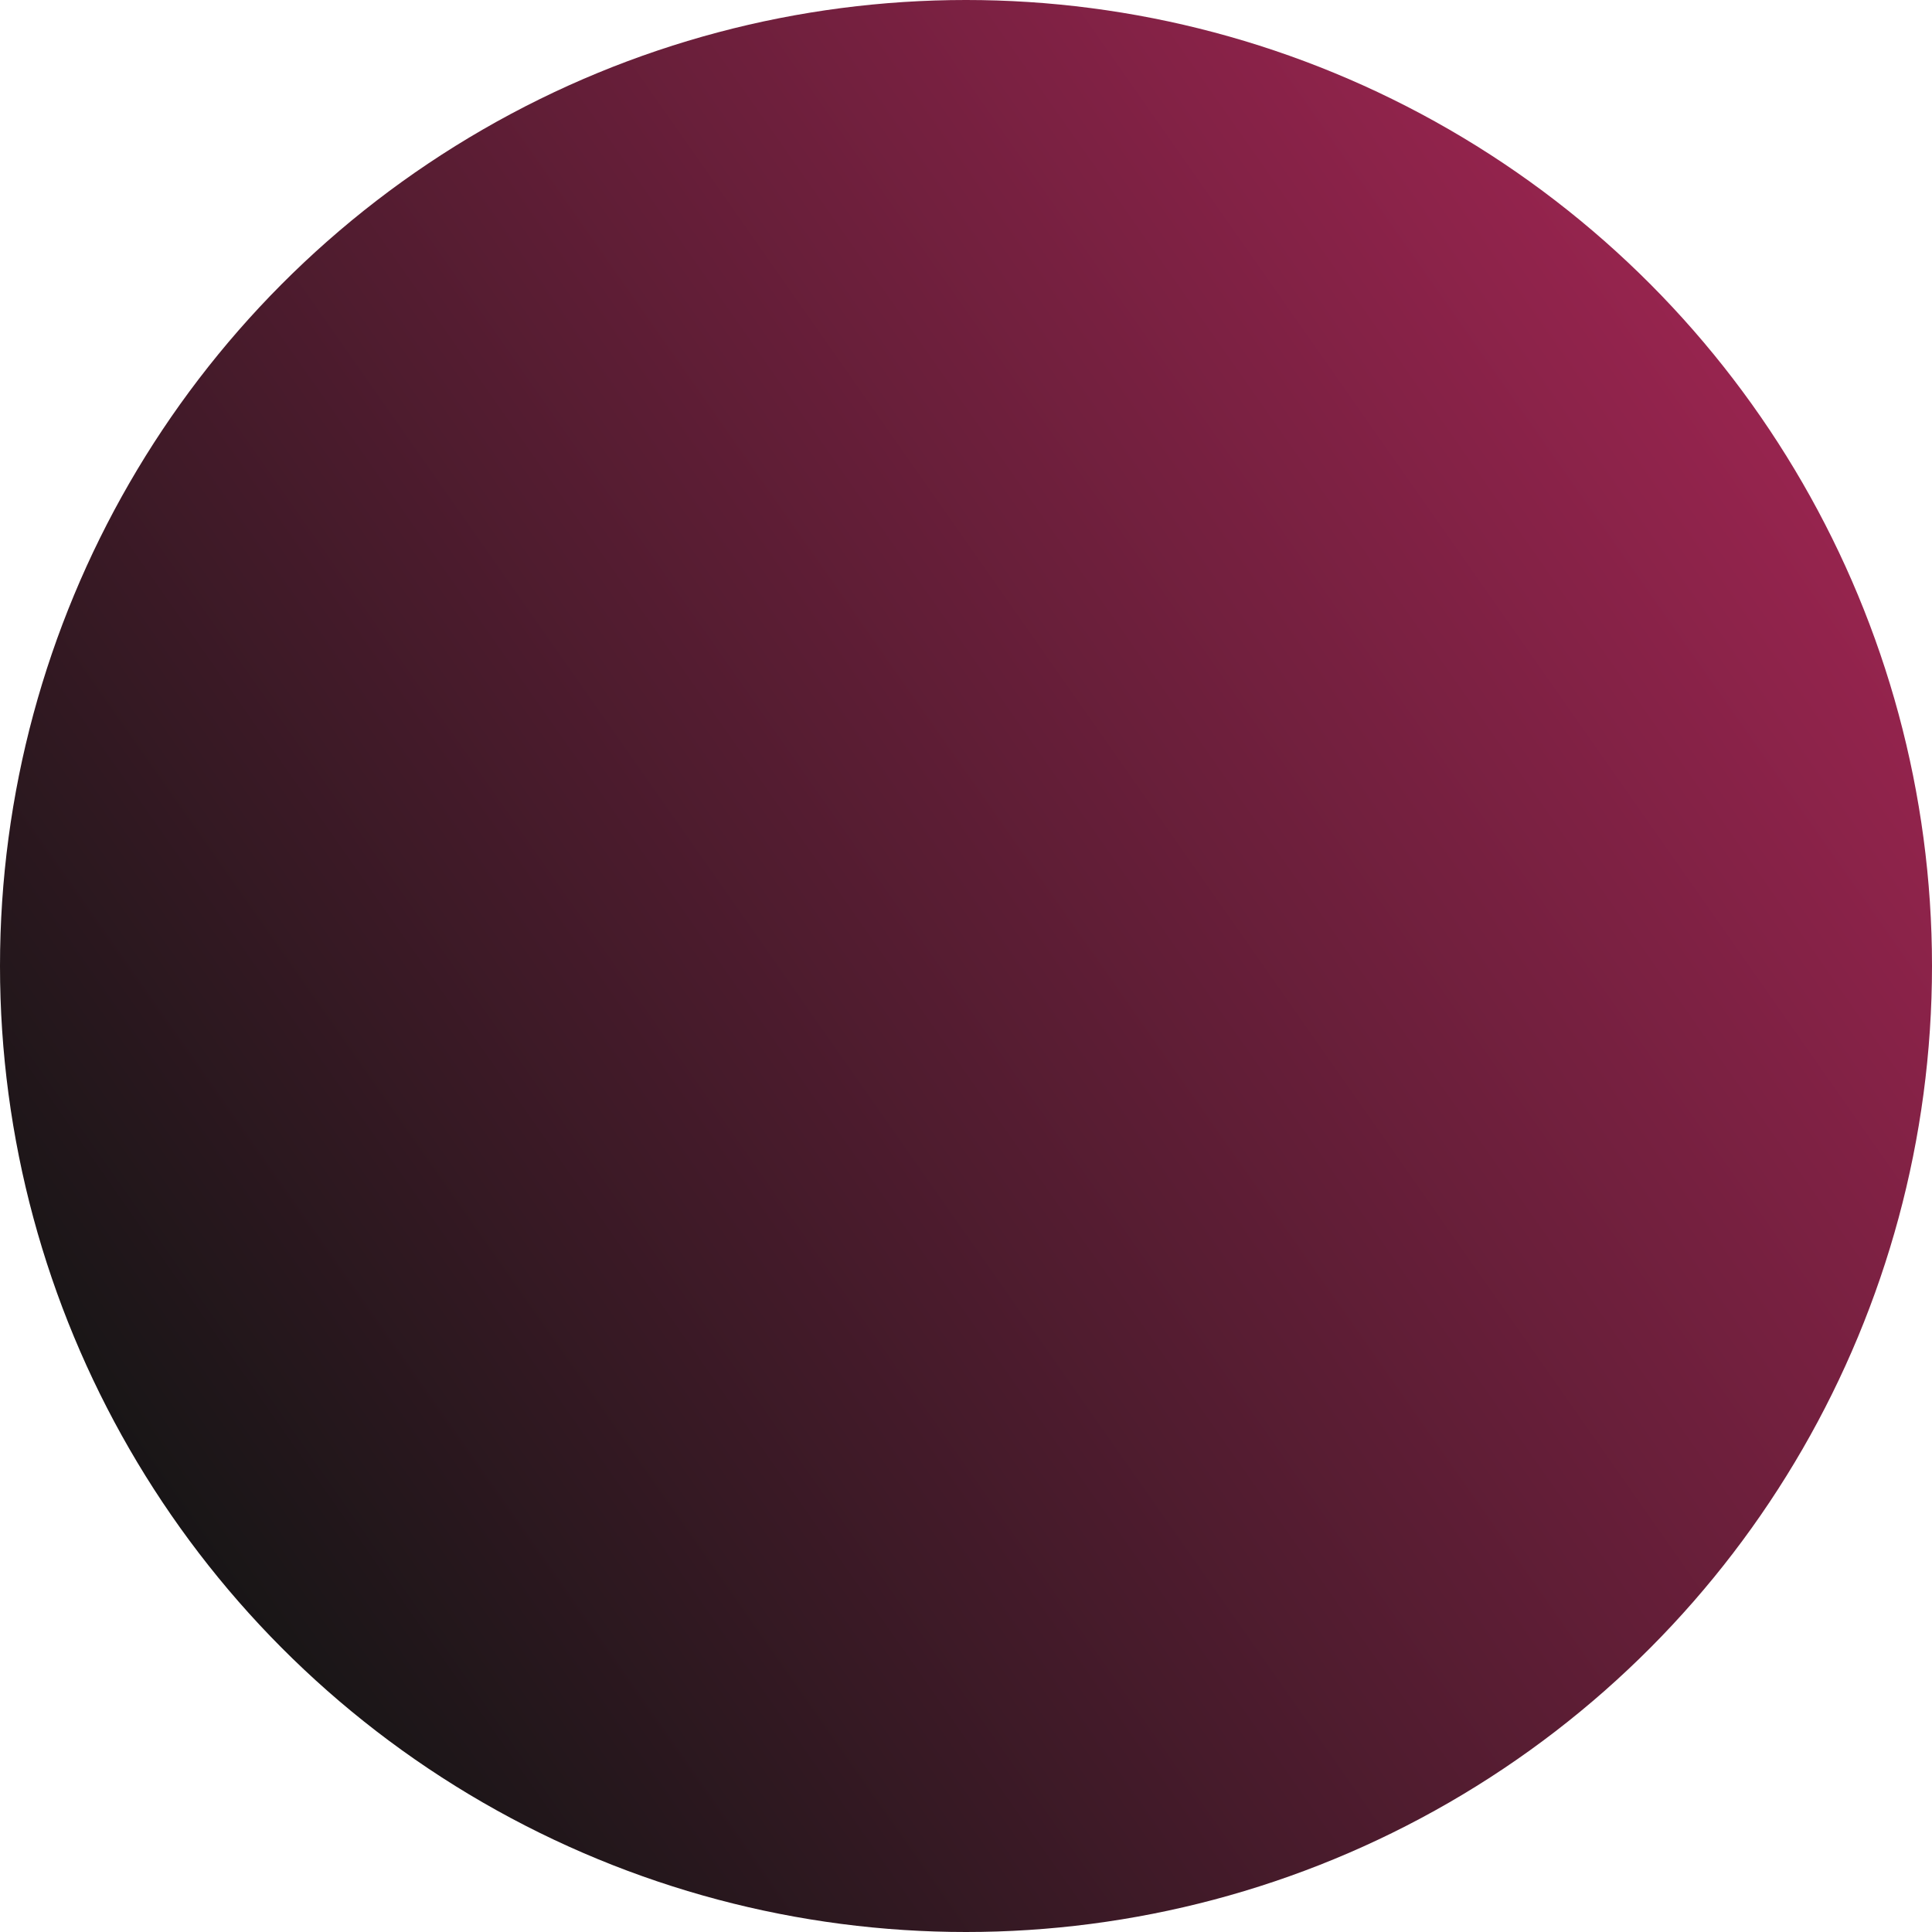 <?xml version="1.0" encoding="UTF-8"?>
<svg width="253px" height="253px" viewBox="0 0 253 253" version="1.1" xmlns="http://www.w3.org/2000/svg" xmlns:xlink="http://www.w3.org/1999/xlink">
    <title>Oval</title>
    <defs>
        <linearGradient x1="91.649%" y1="18.48%" x2="-31.052%" y2="104.464%" id="linearGradient-1">
            <stop stop-color="#151515" offset="0%"></stop>
            <stop stop-color="#D42B69" offset="100%"></stop>
        </linearGradient>
    </defs>
    <g id="Desktop" stroke="none" stroke-width="1" fill="none" fill-rule="evenodd">
        <g id="Edgeware-V2---Homepage-(Desktop)" transform="translate(-882, -1453)" fill="url(#linearGradient-1)">
            <circle id="Oval" transform="translate(1008.5, 1579.5) rotate(-180) translate(-1008.5, -1579.5) " cx="1008.5" cy="1579.5" r="126.5"></circle>
        </g>
    </g>
</svg>